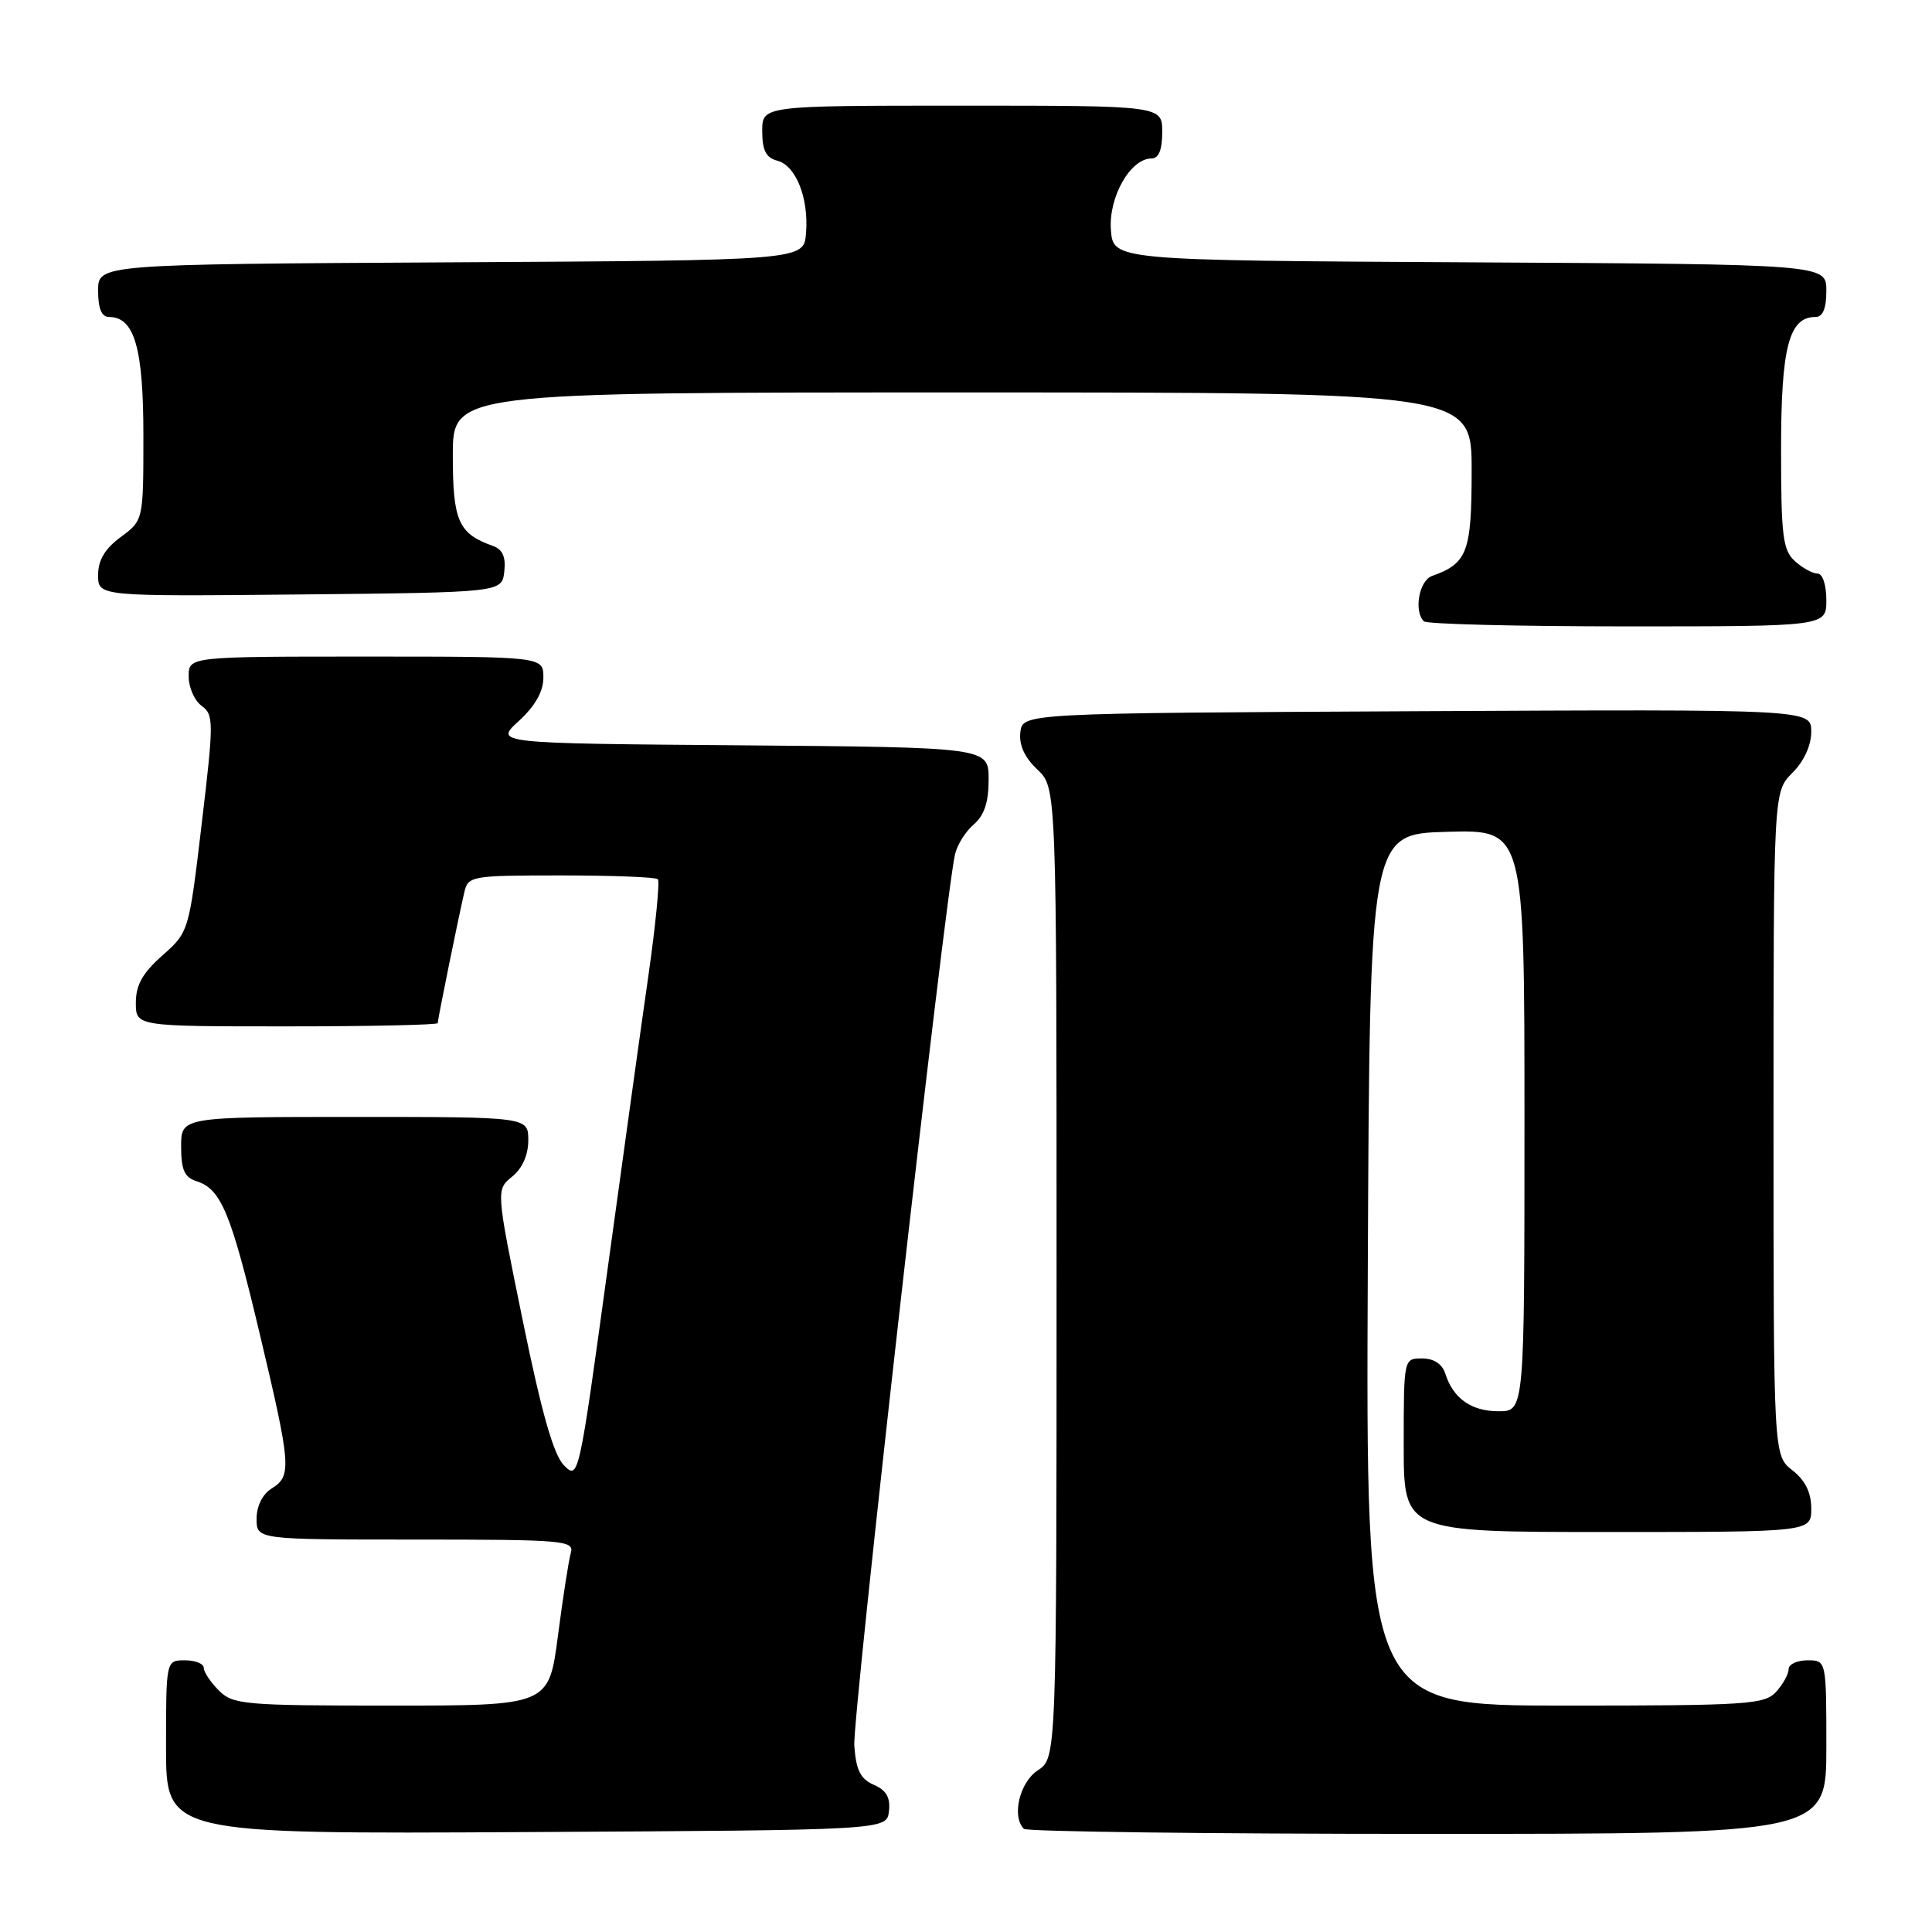 <?xml version="1.0" encoding="UTF-8" standalone="no"?>
<!DOCTYPE svg PUBLIC "-//W3C//DTD SVG 1.1//EN" "http://www.w3.org/Graphics/SVG/1.1/DTD/svg11.dtd" >
<svg xmlns="http://www.w3.org/2000/svg" xmlns:xlink="http://www.w3.org/1999/xlink" version="1.1" viewBox="0 0 256 256">
 <g >
 <path fill="currentColor"
d=" M 117.79 240.00 C 118.00 238.19 117.45 237.22 115.79 236.50 C 114.01 235.72 113.43 234.56 113.20 231.30 C 112.93 227.65 125.17 119.32 126.54 113.22 C 126.82 111.96 127.94 110.17 129.03 109.24 C 130.42 108.05 131.00 106.30 131.00 103.29 C 131.00 99.03 131.00 99.03 98.25 98.76 C 65.50 98.50 65.50 98.50 68.75 95.53 C 70.92 93.54 72.00 91.63 72.00 89.78 C 72.00 87.00 72.00 87.00 48.50 87.00 C 25.00 87.00 25.00 87.00 25.00 89.64 C 25.00 91.09 25.77 92.84 26.72 93.53 C 28.33 94.72 28.34 95.59 26.73 109.14 C 25.03 123.48 25.02 123.50 21.51 126.61 C 18.90 128.92 18.00 130.52 18.00 132.86 C 18.00 136.00 18.00 136.00 38.00 136.00 C 49.00 136.00 58.00 135.80 58.00 135.57 C 58.00 135.07 60.72 121.69 61.52 118.25 C 62.02 116.07 62.40 116.00 74.35 116.00 C 81.13 116.00 86.89 116.22 87.17 116.50 C 87.44 116.77 86.88 122.51 85.92 129.25 C 84.95 135.99 82.48 153.79 80.42 168.81 C 76.72 195.81 76.65 196.10 74.74 194.18 C 73.36 192.80 71.79 187.31 69.26 174.95 C 65.72 157.65 65.72 157.65 67.86 155.91 C 69.21 154.82 70.00 153.04 70.00 151.09 C 70.00 148.00 70.00 148.00 47.00 148.00 C 24.00 148.00 24.00 148.00 24.00 151.93 C 24.00 155.00 24.44 156.01 26.03 156.51 C 29.30 157.55 30.59 160.65 34.40 176.67 C 38.58 194.28 38.68 195.56 36.00 197.23 C 34.78 197.99 34.00 199.56 34.00 201.24 C 34.00 204.00 34.00 204.00 55.07 204.00 C 74.65 204.00 76.10 204.12 75.64 205.75 C 75.36 206.71 74.59 211.66 73.93 216.75 C 72.72 226.00 72.72 226.00 51.86 226.00 C 32.33 226.00 30.87 225.87 29.00 224.00 C 27.90 222.90 27.00 221.55 27.00 221.00 C 27.00 220.45 25.88 220.00 24.50 220.00 C 22.00 220.00 22.00 220.00 22.00 231.51 C 22.00 243.02 22.00 243.02 69.75 242.76 C 117.50 242.50 117.50 242.50 117.79 240.00 Z  M 242.00 231.50 C 242.00 220.00 242.00 220.00 239.50 220.00 C 238.12 220.00 237.00 220.53 237.00 221.17 C 237.00 221.82 236.26 223.17 235.35 224.17 C 233.82 225.85 231.60 226.00 207.34 226.00 C 180.98 226.00 180.98 226.00 181.24 168.25 C 181.50 110.50 181.50 110.50 191.75 110.22 C 202.00 109.93 202.00 109.93 202.00 148.47 C 202.00 187.00 202.00 187.00 198.57 187.00 C 194.95 187.00 192.55 185.30 191.50 181.99 C 191.09 180.72 189.98 180.00 188.43 180.00 C 186.00 180.00 186.00 180.00 186.00 191.50 C 186.00 203.00 186.00 203.00 213.00 203.00 C 240.00 203.00 240.00 203.00 240.00 199.89 C 240.00 197.77 239.21 196.16 237.50 194.82 C 235.00 192.85 235.00 192.85 235.00 148.88 C 235.00 104.91 235.00 104.91 237.50 102.41 C 239.04 100.87 240.00 98.77 240.00 96.95 C 240.00 93.98 240.00 93.98 187.75 94.24 C 135.50 94.50 135.50 94.50 135.20 97.03 C 135.01 98.72 135.76 100.37 137.45 101.96 C 140.00 104.35 140.00 104.35 140.00 168.65 C 140.00 232.95 140.00 232.95 137.50 234.59 C 135.10 236.17 134.03 240.69 135.67 242.33 C 136.03 242.70 160.11 243.00 189.17 243.00 C 242.00 243.00 242.00 243.00 242.00 231.50 Z  M 242.00 79.50 C 242.00 77.49 241.50 76.00 240.83 76.00 C 240.18 76.00 238.83 75.26 237.83 74.35 C 236.23 72.90 236.00 71.01 236.00 59.57 C 236.00 46.01 237.04 42.00 240.56 42.00 C 241.54 42.00 242.00 40.88 242.00 38.51 C 242.00 35.02 242.00 35.02 194.75 34.76 C 147.50 34.50 147.50 34.50 147.20 30.45 C 146.88 26.11 149.79 21.00 152.57 21.00 C 153.54 21.00 154.00 19.87 154.00 17.50 C 154.00 14.00 154.00 14.00 127.50 14.00 C 101.00 14.00 101.00 14.00 101.00 17.38 C 101.00 19.92 101.50 20.90 102.99 21.29 C 105.48 21.94 107.19 26.28 106.80 30.94 C 106.50 34.50 106.50 34.50 59.75 34.76 C 13.00 35.02 13.00 35.02 13.00 38.51 C 13.00 40.88 13.46 42.00 14.44 42.00 C 17.81 42.00 19.00 46.09 19.00 57.69 C 19.00 68.94 19.00 68.94 16.00 71.16 C 13.90 72.71 13.00 74.22 13.00 76.20 C 13.00 79.03 13.00 79.03 39.75 78.77 C 66.50 78.50 66.50 78.50 66.82 75.74 C 67.04 73.80 66.60 72.80 65.32 72.34 C 60.74 70.72 60.00 69.04 60.00 60.35 C 60.00 52.00 60.00 52.00 127.50 52.00 C 195.00 52.00 195.00 52.00 195.00 62.35 C 195.00 73.17 194.44 74.65 189.75 76.32 C 188.04 76.92 187.31 80.98 188.67 82.33 C 189.03 82.70 201.18 83.00 215.67 83.00 C 242.00 83.00 242.00 83.00 242.00 79.50 Z "/>
</g>
</svg>